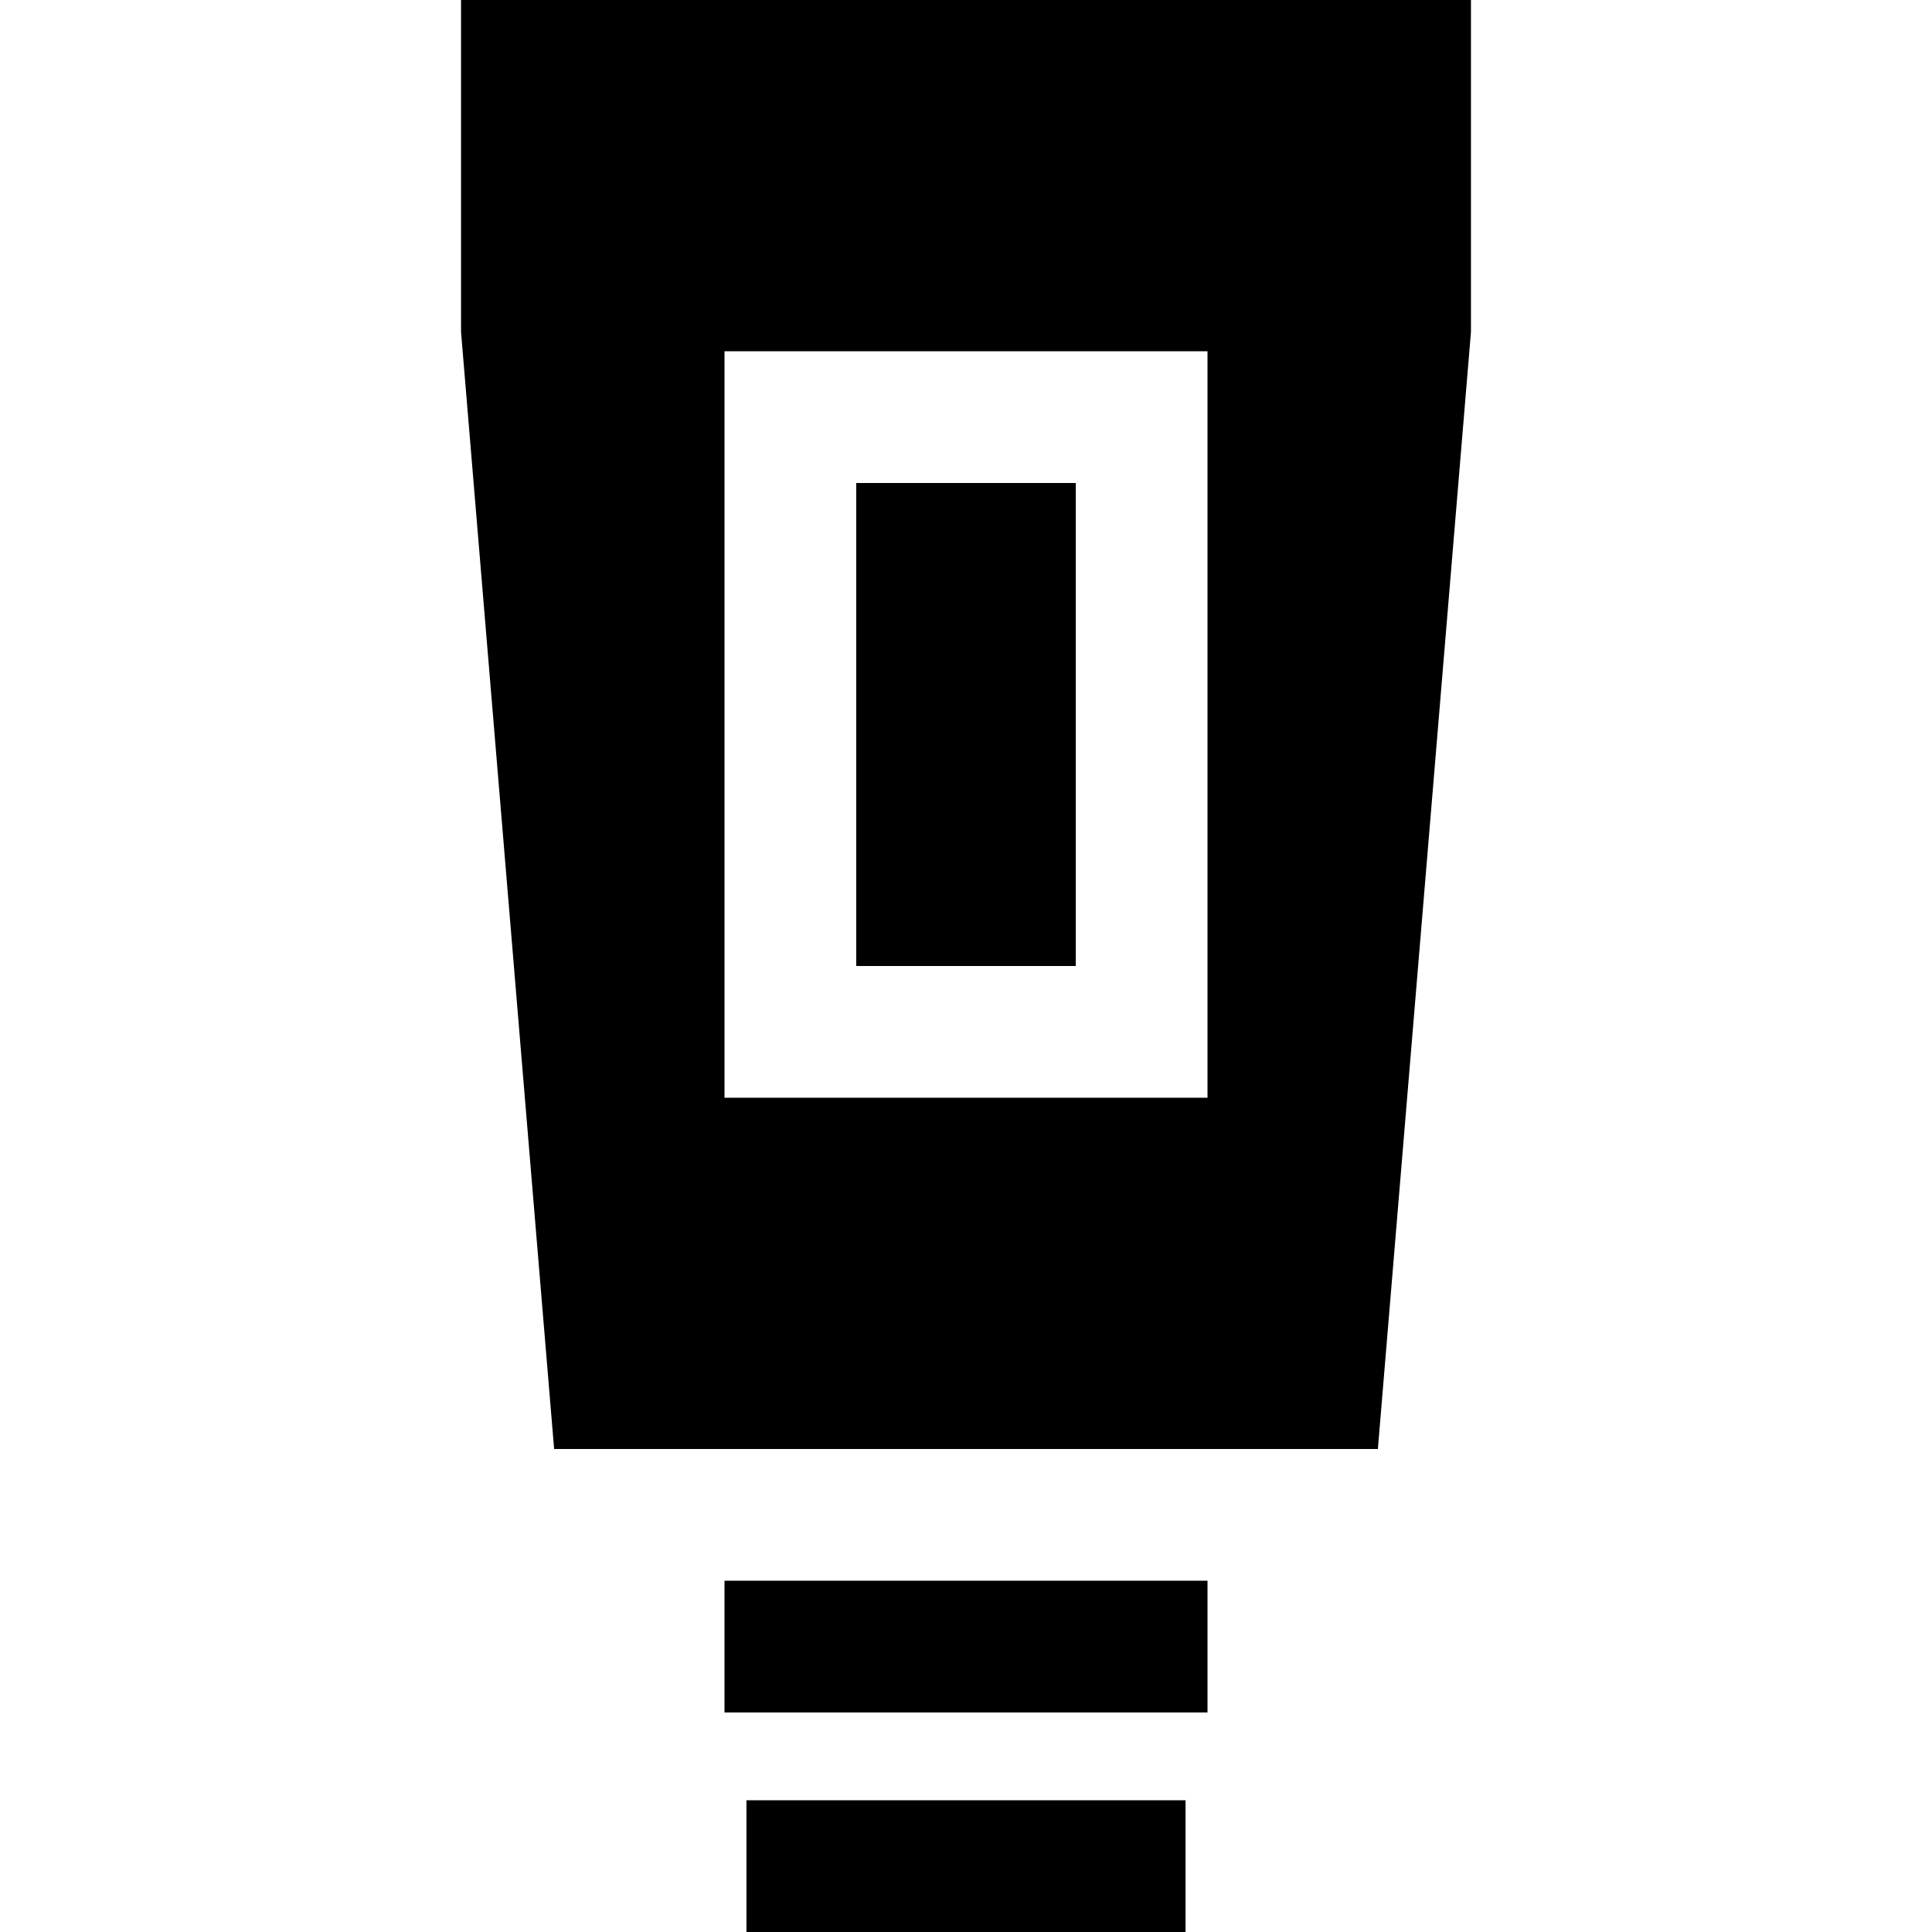 <?xml version="1.0" encoding="iso-8859-1"?>
<!-- Generator: Adobe Illustrator 19.0.0, SVG Export Plug-In . SVG Version: 6.00 Build 0)  -->
<svg xmlns="http://www.w3.org/2000/svg" xmlns:xlink="http://www.w3.org/1999/xlink" version="1.1" id="Layer_1" x="0px" y="0px" viewBox="0 0 512 512" style="enable-background:new 0 0 512 512;" xml:space="preserve">
<g>
	<g>
		<rect x="226.909" y="128" width="58.182" height="128"/>
	</g>
</g>
<g>
	<g>
		<rect x="197.818" y="477.091" width="116.364" height="34.909"/>
	</g>
</g>
<g>
	<g>
		<rect x="192" y="418.909" width="128" height="34.909"/>
	</g>
</g>
<g>
	<g>
		<path d="M122.182,0v87.999L146.849,384h13.733H192h128h45.151l24.667-296.001V0H122.182z M320,290.909H192V93.091h128V290.909z"/>
	</g>
</g>
<g>
</g>
<g>
</g>
<g>
</g>
<g>
</g>
<g>
</g>
<g>
</g>
<g>
</g>
<g>
</g>
<g>
</g>
<g>
</g>
<g>
</g>
<g>
</g>
<g>
</g>
<g>
</g>
<g>
</g>
</svg>
